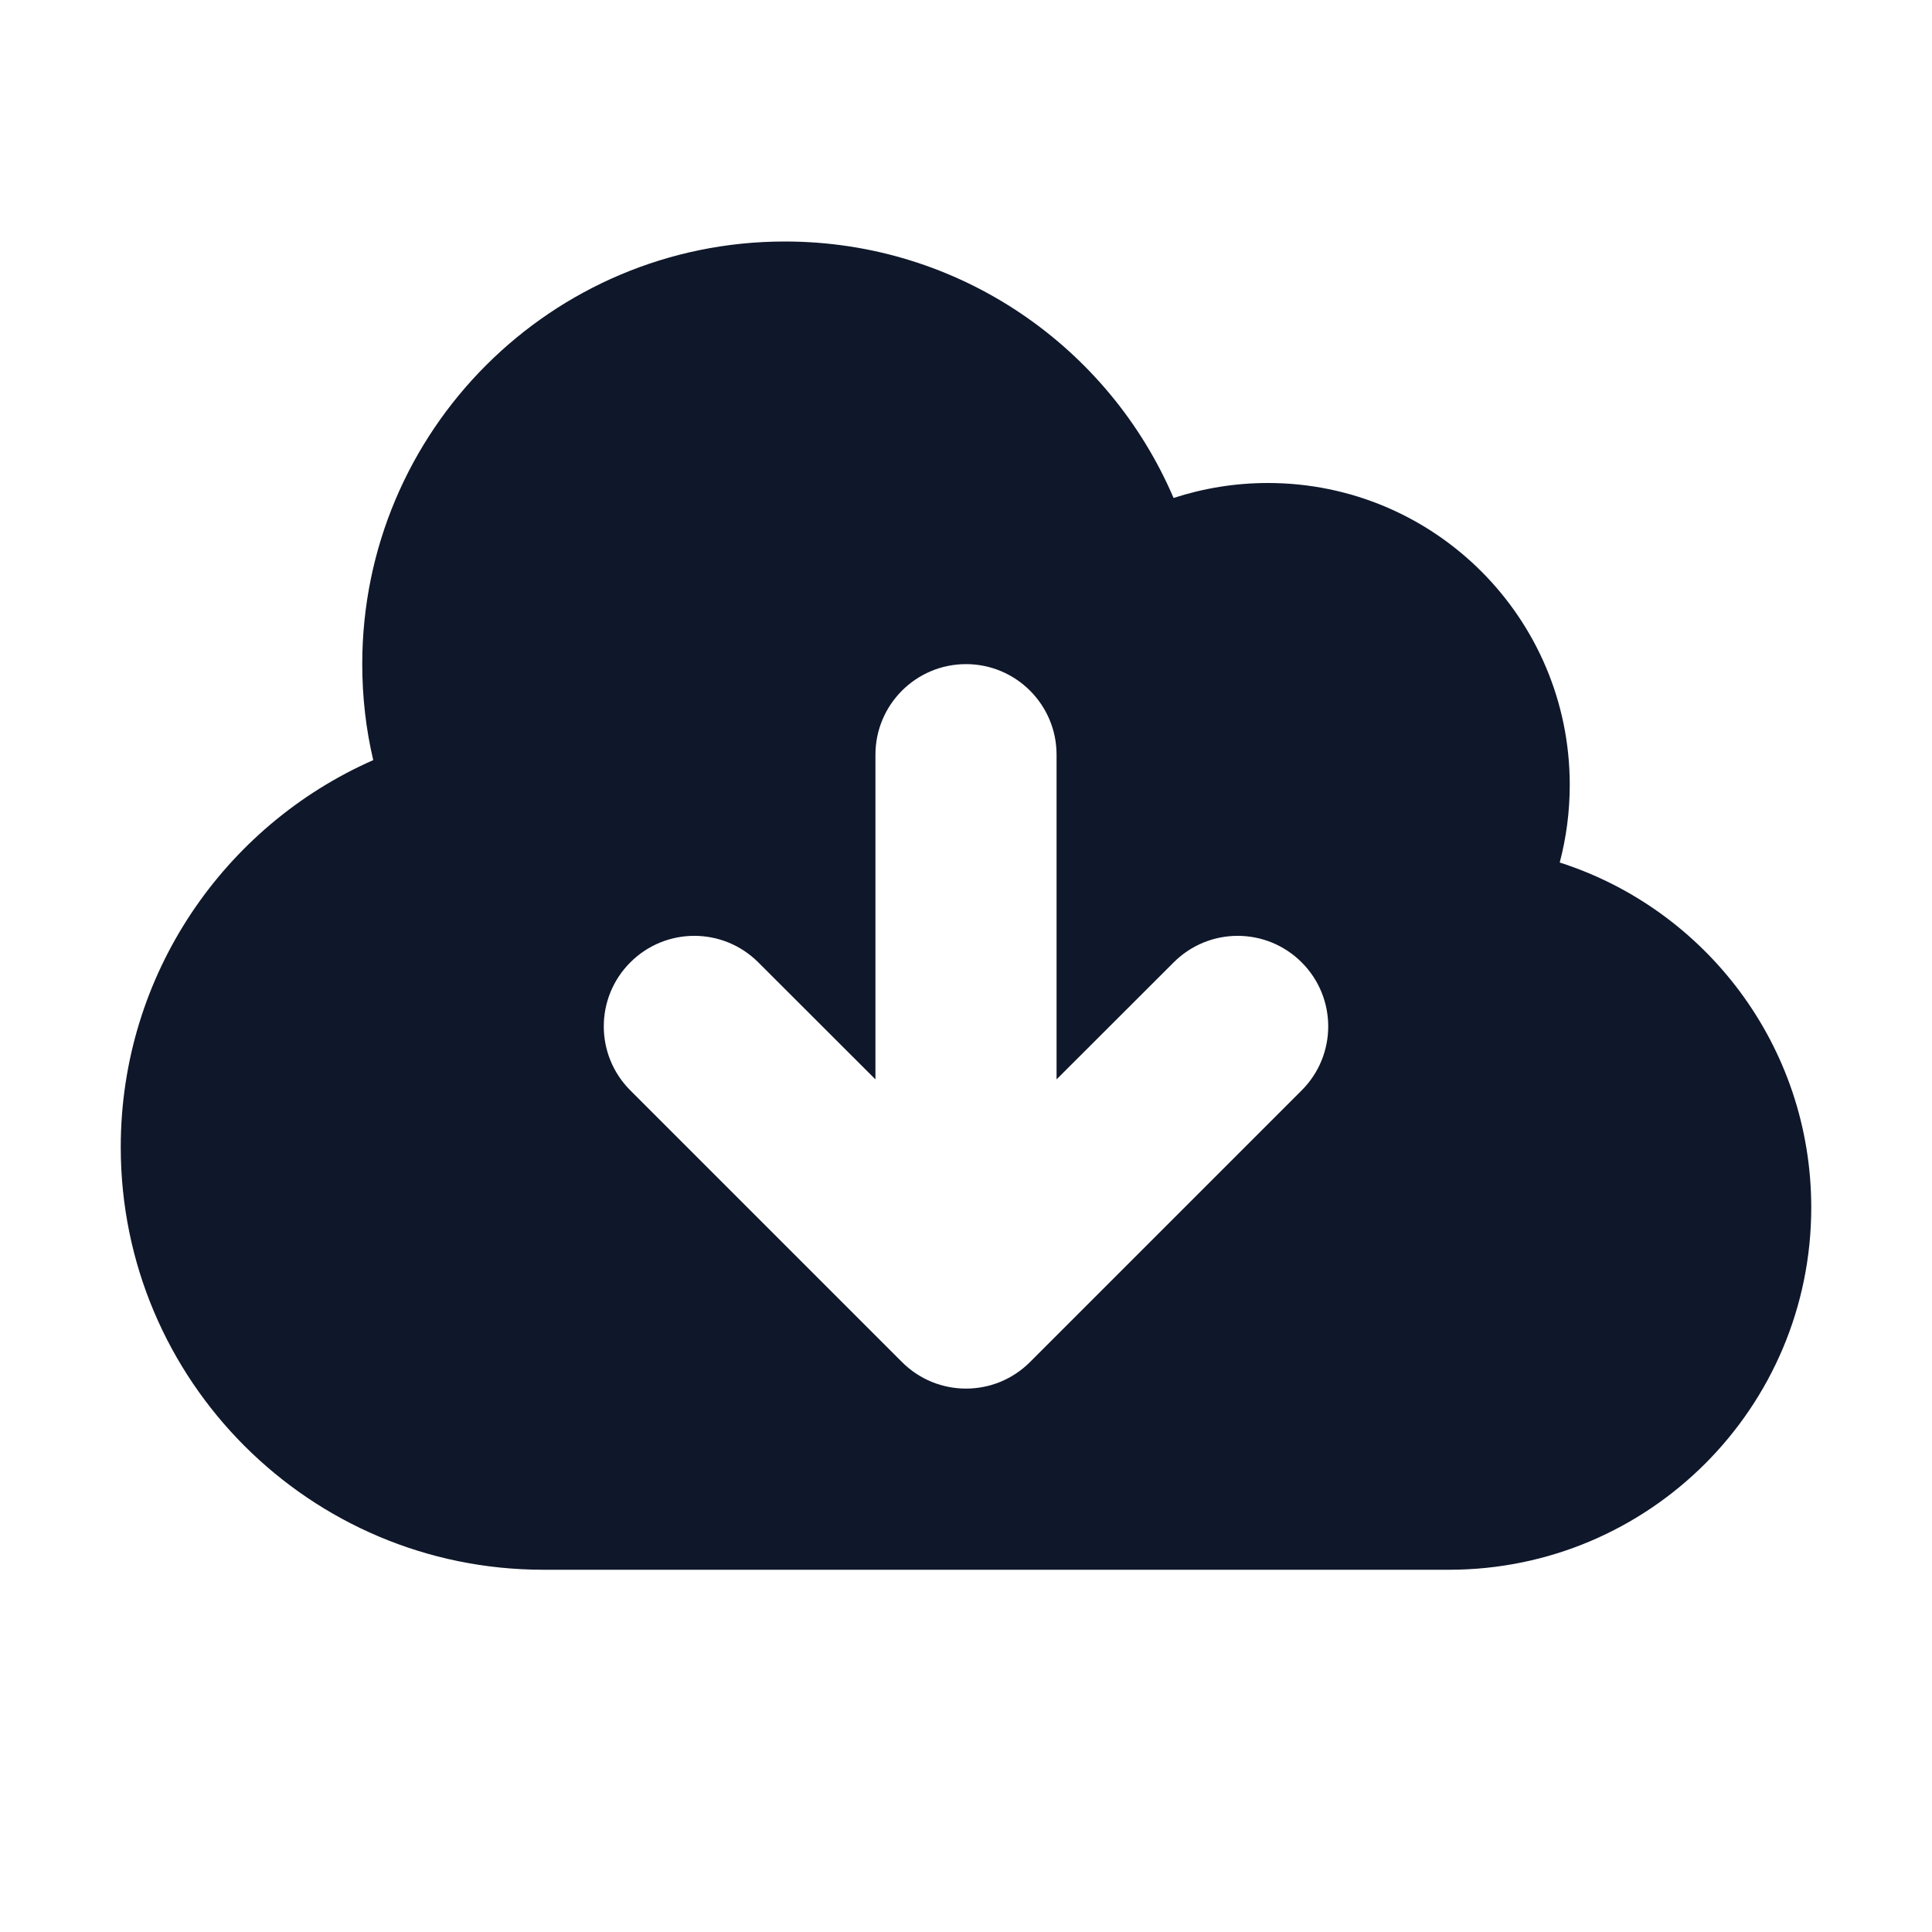<svg width="16" height="16" viewBox="0 0 16 16" fill="none" xmlns="http://www.w3.org/2000/svg">
<path fill-rule="evenodd" clip-rule="evenodd" d="M4.5 13C2.567 13 1 11.433 1 9.5C1 8.068 1.86 6.837 3.091 6.295C3.031 6.04 3 5.774 3 5.5C3 3.567 4.567 2 6.5 2C7.945 2 9.185 2.875 9.719 4.124C9.965 4.044 10.227 4 10.5 4C11.881 4 13 5.119 13 6.5C13 6.722 12.971 6.938 12.917 7.143C14.125 7.53 15 8.663 15 10C15 11.657 13.657 13 12 13H4.5ZM10.78 9.03C11.073 8.737 11.073 8.263 10.78 7.97C10.487 7.677 10.013 7.677 9.72 7.97L8.75 8.939L8.75 6.25C8.75 5.836 8.414 5.5 8 5.5C7.586 5.5 7.25 5.836 7.25 6.25L7.25 8.939L6.28 7.97C5.987 7.677 5.513 7.677 5.22 7.97C4.927 8.263 4.927 8.737 5.22 9.03L7.47 11.28C7.763 11.573 8.237 11.573 8.53 11.28L10.78 9.03Z" fill="#0F172A"/>
</svg>
